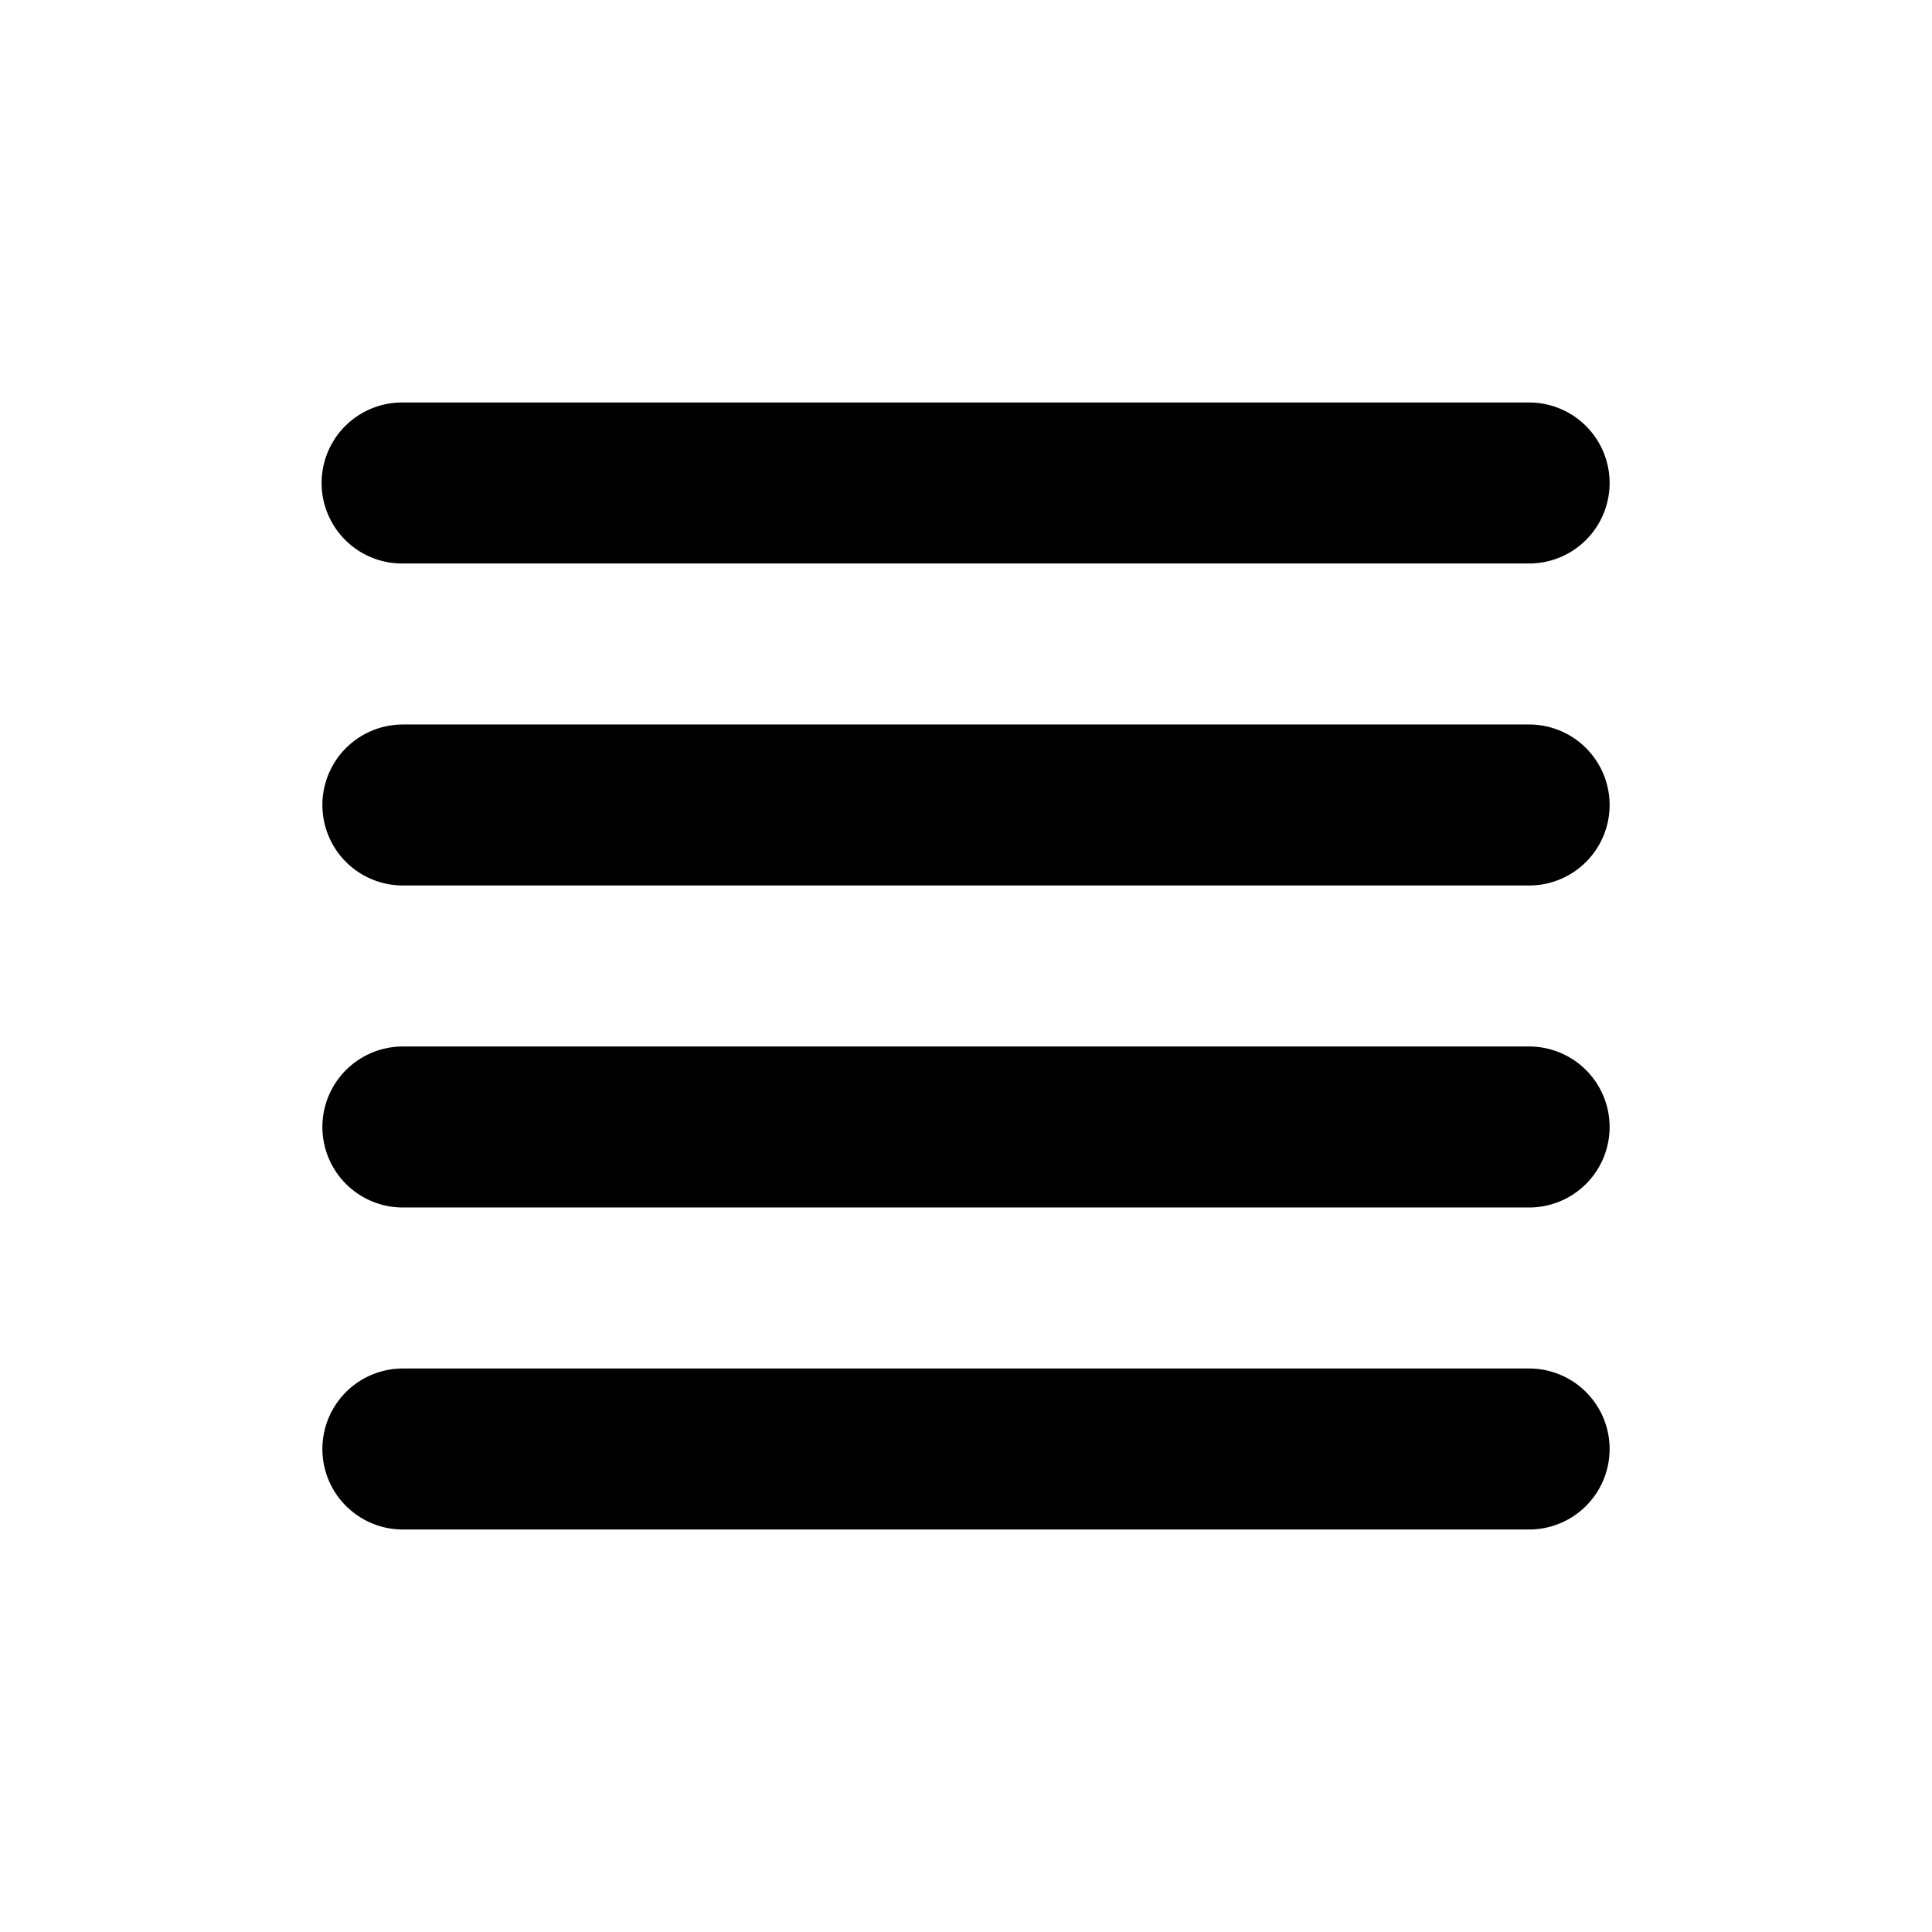 <svg t="1619612601714" class="icon" viewBox="0 0 1024 1024" version="1.1" xmlns="http://www.w3.org/2000/svg" p-id="2790" width="128" height="128"><path d="M810.667 725.333a42.667 42.667 0 0 1 0 85.333H213.333a42.667 42.667 0 0 1 0-85.333h597.333z m0-170.667a42.667 42.667 0 0 1 0 85.333H213.333a42.667 42.667 0 0 1 0-85.333h597.333z m0-170.667a42.667 42.667 0 0 1 0 85.333H213.333a42.667 42.667 0 0 1 0-85.333h597.333z m0-170.667a42.667 42.667 0 0 1 0 85.333H213.333a42.667 42.667 0 1 1 0-85.333h597.333z" p-id="2791"></path></svg>
